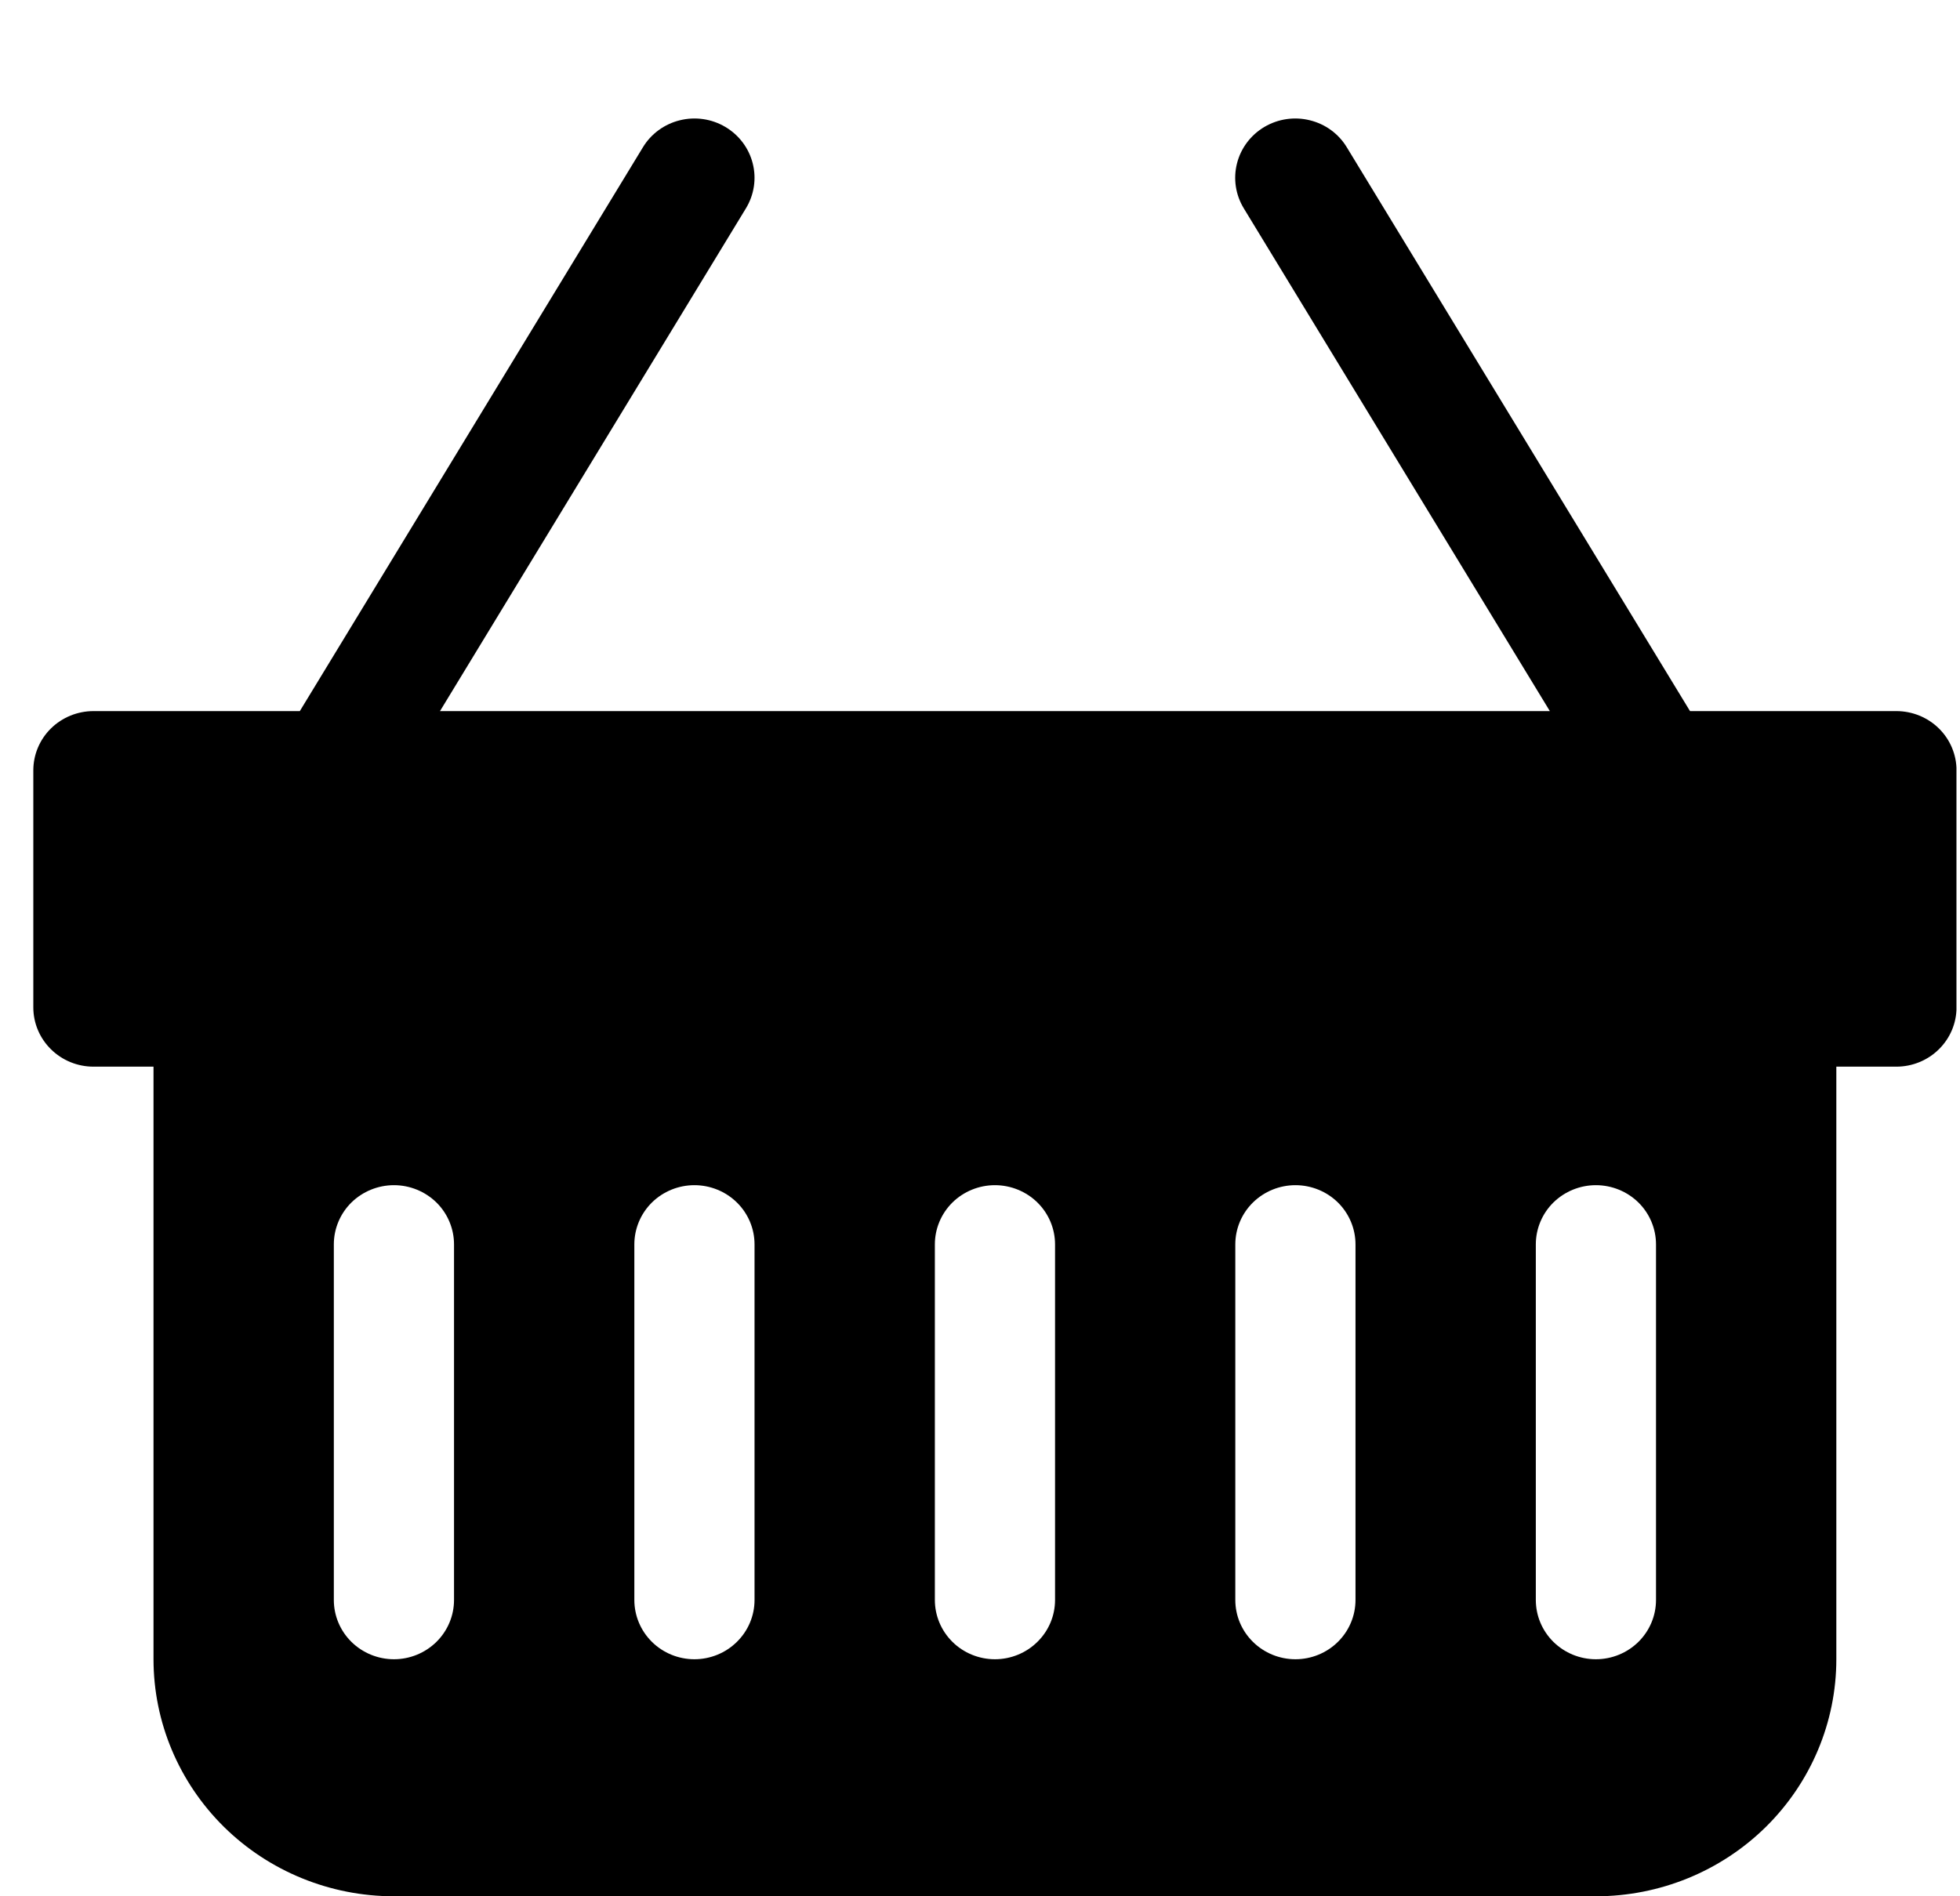 <svg width="31" height="30" viewBox="0 0 31 30" fill="none" xmlns="http://www.w3.org/2000/svg">
<g clip-path="url(#clip0_50_729)">
<path d="M10.168 2.331C10.297 2.117 10.508 1.963 10.752 1.903C10.997 1.842 11.256 1.88 11.472 2.008C11.688 2.136 11.844 2.343 11.905 2.584C11.967 2.826 11.928 3.081 11.799 3.294L6.959 11.25H24.513L19.671 3.294C19.542 3.081 19.503 2.826 19.565 2.584C19.626 2.343 19.782 2.136 19.998 2.008C20.215 1.88 20.474 1.842 20.718 1.903C20.963 1.963 21.173 2.117 21.302 2.331L26.73 11.25H29.994C30.246 11.25 30.488 11.349 30.666 11.524C30.845 11.7 30.945 11.939 30.945 12.187V15.937C30.945 16.186 30.845 16.424 30.666 16.6C30.488 16.776 30.246 16.875 29.994 16.875H29.044V26.25C29.044 27.244 28.643 28.198 27.93 28.902C27.217 29.605 26.25 30 25.241 30H6.231C5.222 30 4.255 29.605 3.542 28.902C2.829 28.198 2.428 27.244 2.428 26.25V16.875H1.478C1.226 16.875 0.984 16.776 0.806 16.6C0.627 16.424 0.527 16.186 0.527 15.937V12.187C0.527 11.939 0.627 11.7 0.806 11.524C0.984 11.349 1.226 11.25 1.478 11.25H4.742L10.168 2.331ZM7.181 19.687C7.181 19.439 7.081 19.2 6.903 19.024C6.724 18.849 6.483 18.75 6.231 18.75C5.979 18.75 5.737 18.849 5.558 19.024C5.38 19.2 5.28 19.439 5.28 19.687V25.312C5.28 25.561 5.38 25.799 5.558 25.975C5.737 26.151 5.979 26.25 6.231 26.25C6.483 26.25 6.724 26.151 6.903 25.975C7.081 25.799 7.181 25.561 7.181 25.312V19.687ZM11.934 19.687C11.934 19.439 11.834 19.2 11.655 19.024C11.477 18.849 11.235 18.75 10.983 18.75C10.731 18.75 10.489 18.849 10.311 19.024C10.133 19.2 10.033 19.439 10.033 19.687V25.312C10.033 25.561 10.133 25.799 10.311 25.975C10.489 26.151 10.731 26.25 10.983 26.25C11.235 26.25 11.477 26.151 11.655 25.975C11.834 25.799 11.934 25.561 11.934 25.312V19.687ZM16.687 19.687C16.687 19.439 16.587 19.2 16.408 19.024C16.23 18.849 15.988 18.75 15.736 18.75C15.484 18.75 15.242 18.849 15.064 19.024C14.886 19.2 14.786 19.439 14.786 19.687V25.312C14.786 25.561 14.886 25.799 15.064 25.975C15.242 26.151 15.484 26.25 15.736 26.25C15.988 26.25 16.23 26.151 16.408 25.975C16.587 25.799 16.687 25.561 16.687 25.312V19.687ZM21.439 19.687C21.439 19.439 21.339 19.2 21.161 19.024C20.983 18.849 20.741 18.75 20.489 18.75C20.237 18.75 19.995 18.849 19.817 19.024C19.638 19.2 19.538 19.439 19.538 19.687V25.312C19.538 25.561 19.638 25.799 19.817 25.975C19.995 26.151 20.237 26.25 20.489 26.25C20.741 26.25 20.983 26.151 21.161 25.975C21.339 25.799 21.439 25.561 21.439 25.312V19.687ZM26.192 19.687C26.192 19.439 26.092 19.2 25.914 19.024C25.735 18.849 25.494 18.75 25.241 18.75C24.989 18.75 24.748 18.849 24.569 19.024C24.391 19.2 24.291 19.439 24.291 19.687V25.312C24.291 25.561 24.391 25.799 24.569 25.975C24.748 26.151 24.989 26.25 25.241 26.25C25.494 26.25 25.735 26.151 25.914 25.975C26.092 25.799 26.192 25.561 26.192 25.312V19.687Z" fill="black"/>
</g>
<defs>
<clipPath id="clip0_50_729">
<rect width="30.417" height="30" fill="white" transform="translate(0.527)"/>
</clipPath>
</defs>
</svg>
